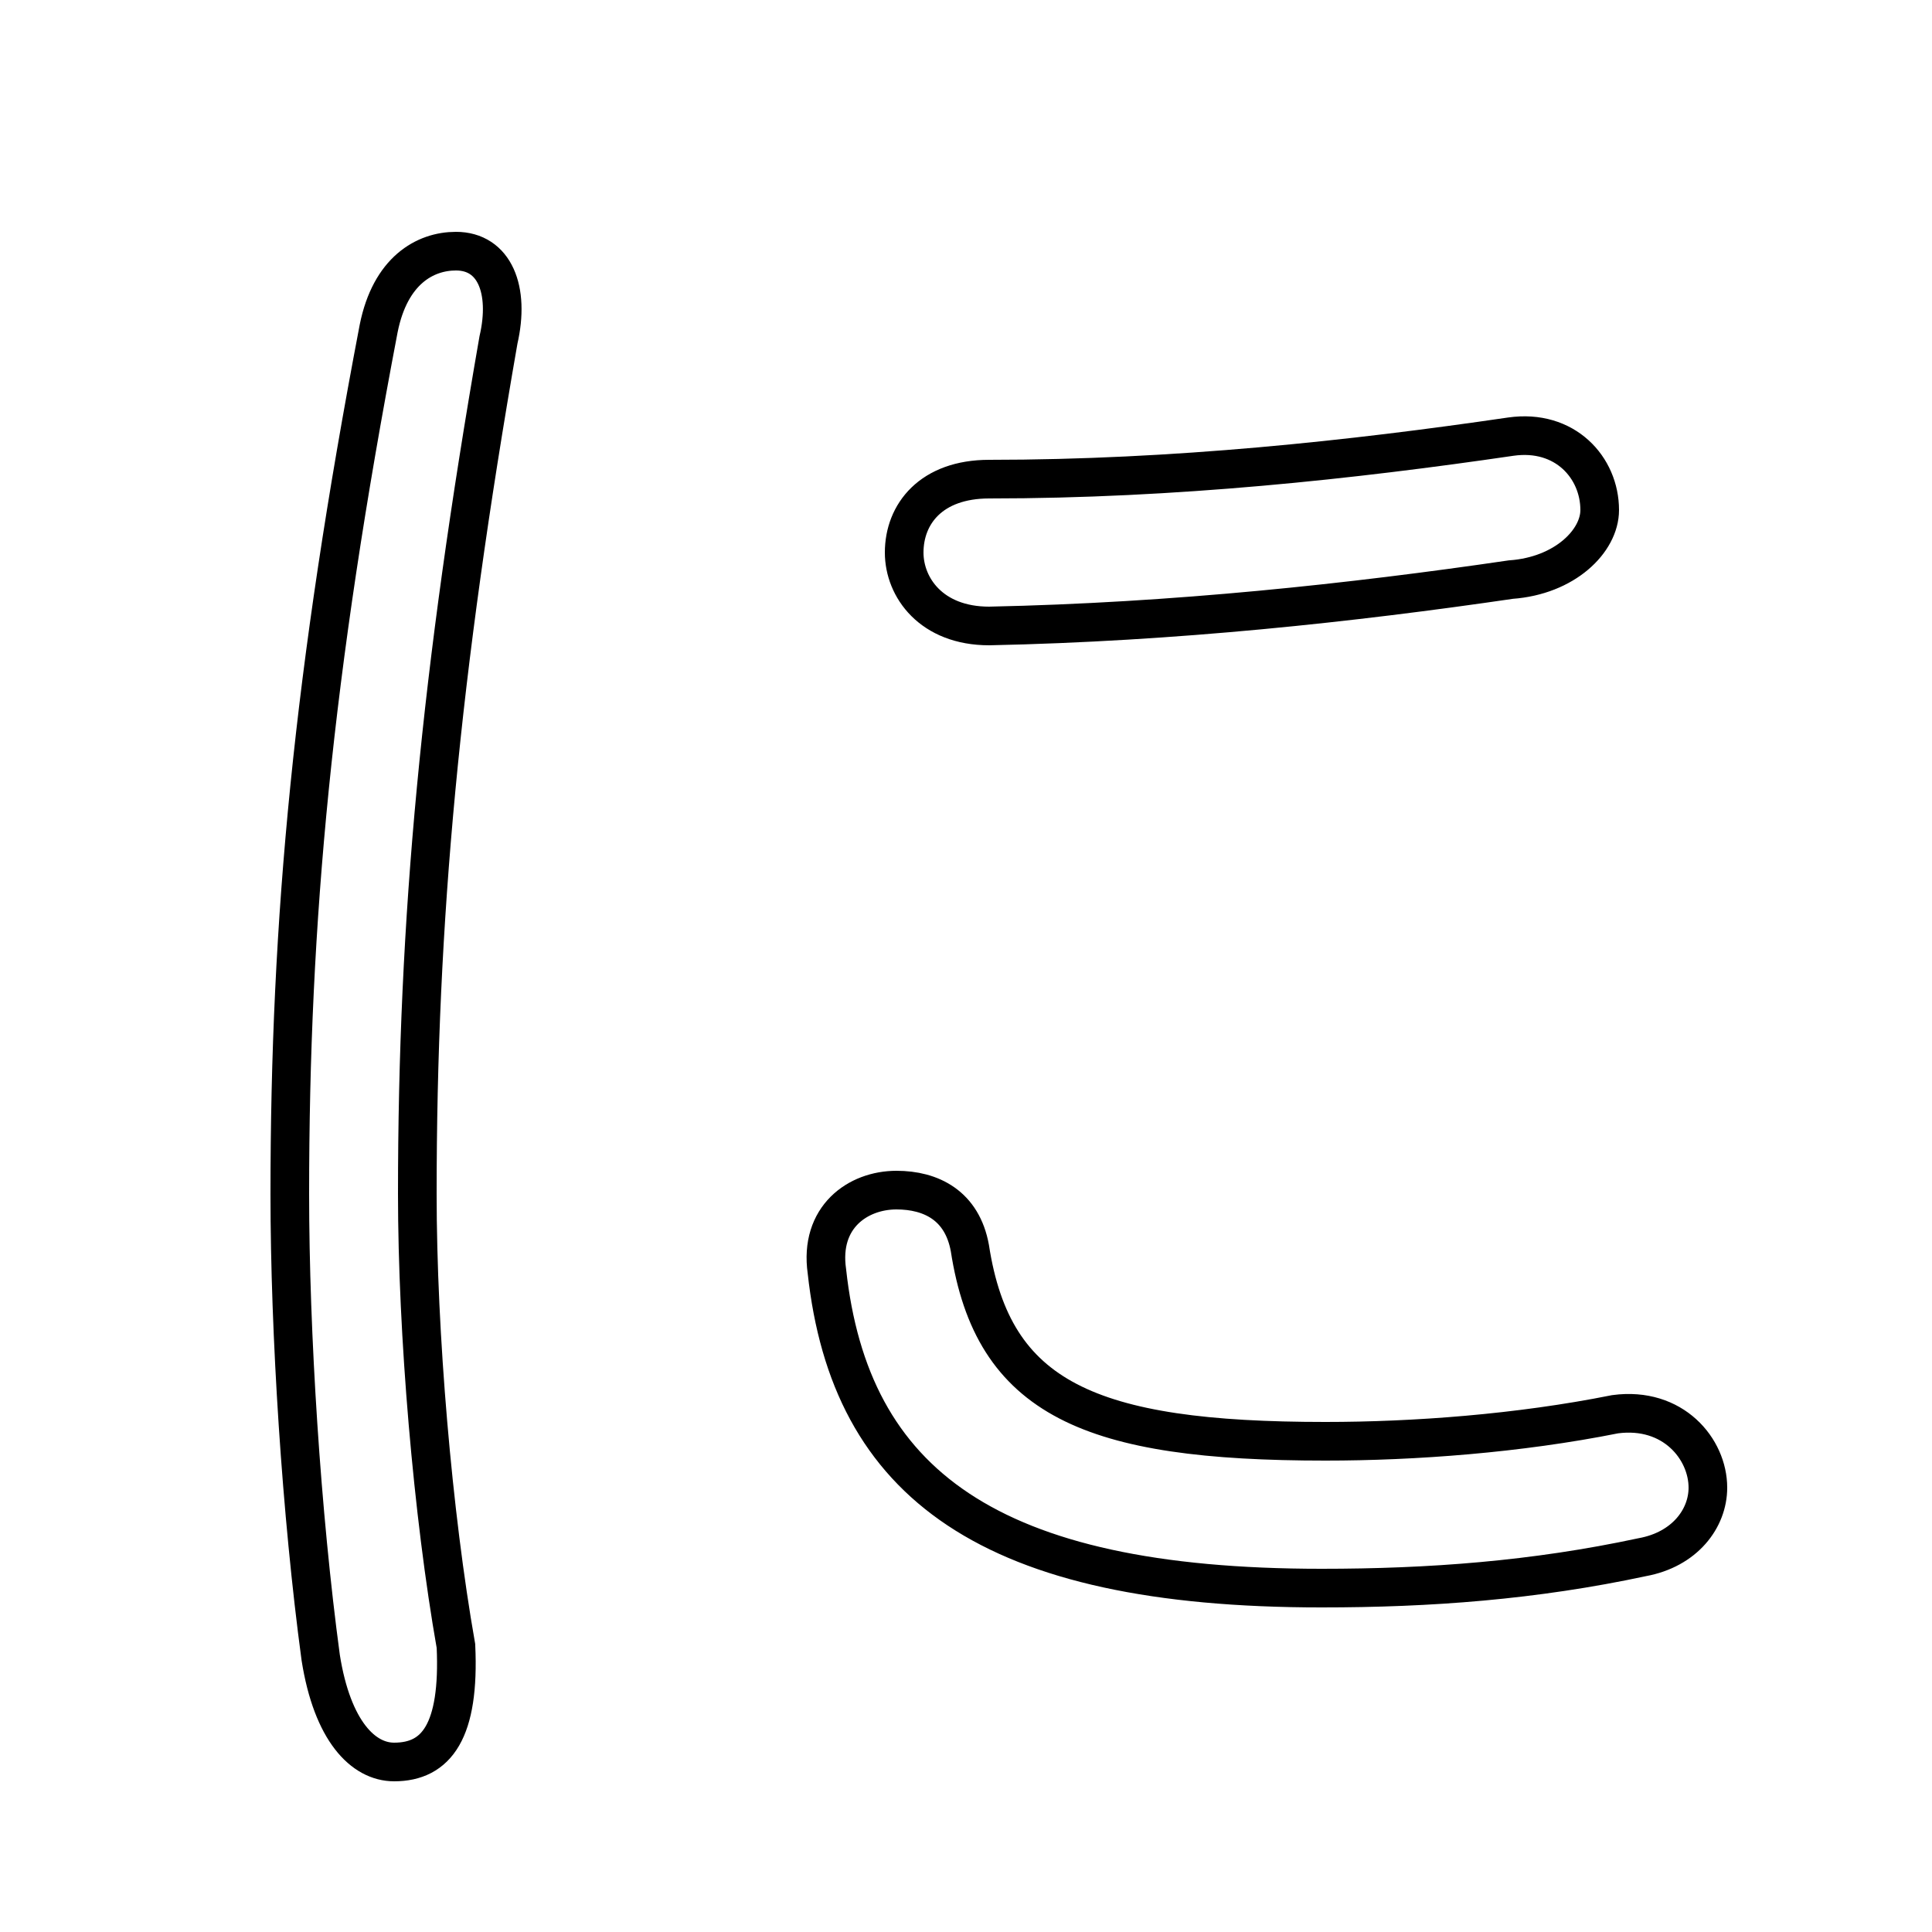 <?xml version='1.0' encoding='utf8'?>
<svg viewBox="0.0 -6.0 50.0 50.0" version="1.1" xmlns="http://www.w3.org/2000/svg">
<rect x="0.0" y="-6.0" width="50.0" height="50.0" fill="#808080" stroke="none"/>
<rect x="-1000" y="-1000" width="2000" height="2000" stroke="white" fill="white"/>
<g style="fill:white;stroke:#000000;  stroke-width:1">
<path d="M 25.1 -11.7 C 25.7 -7.8 28.2 -6.7 34.3 -6.7 C 36.6 -6.7 39.3 -6.9 41.8 -7.4 C 43.3 -7.6 44.2 -6.5 44.2 -5.5 C 44.2 -4.7 43.6 -3.9 42.5 -3.7 C 39.7 -3.1 37.0 -2.9 34.2 -2.9 C 25.6 -2.9 22.0 -5.6 21.4 -11.1 C 21.2 -12.5 22.2 -13.2 23.2 -13.2 C 24.1 -13.2 24.9 -12.8 25.1 -11.7 Z M 9.8 -35.5 C 8.1 -26.6 7.5 -20.2 7.5 -13.1 C 7.5 -9.5 7.8 -4.8 8.3 -1.1 C 8.6 0.8 9.4 1.6 10.2 1.6 C 11.3 1.6 11.9 0.8 11.8 -1.4 C 11.2 -4.8 10.8 -9.5 10.8 -13.1 C 10.8 -20.2 11.4 -26.6 12.9 -35.2 C 13.2 -36.5 12.8 -37.5 11.8 -37.5 C 11.0 -37.5 10.1 -37.0 9.8 -35.5 Z M 39.1 -32.7 C 35.0 -32.1 30.4 -31.6 25.6 -31.6 C 24.1 -31.6 23.4 -30.7 23.4 -29.7 C 23.4 -28.8 24.1 -27.8 25.6 -27.8 C 30.4 -27.9 35.0 -28.4 39.1 -29.0 C 40.5 -29.1 41.4 -30.0 41.4 -30.8 C 41.4 -31.9 40.5 -32.9 39.1 -32.7 Z" transform="translate(0.0 38.0)" />
</g>
</svg>